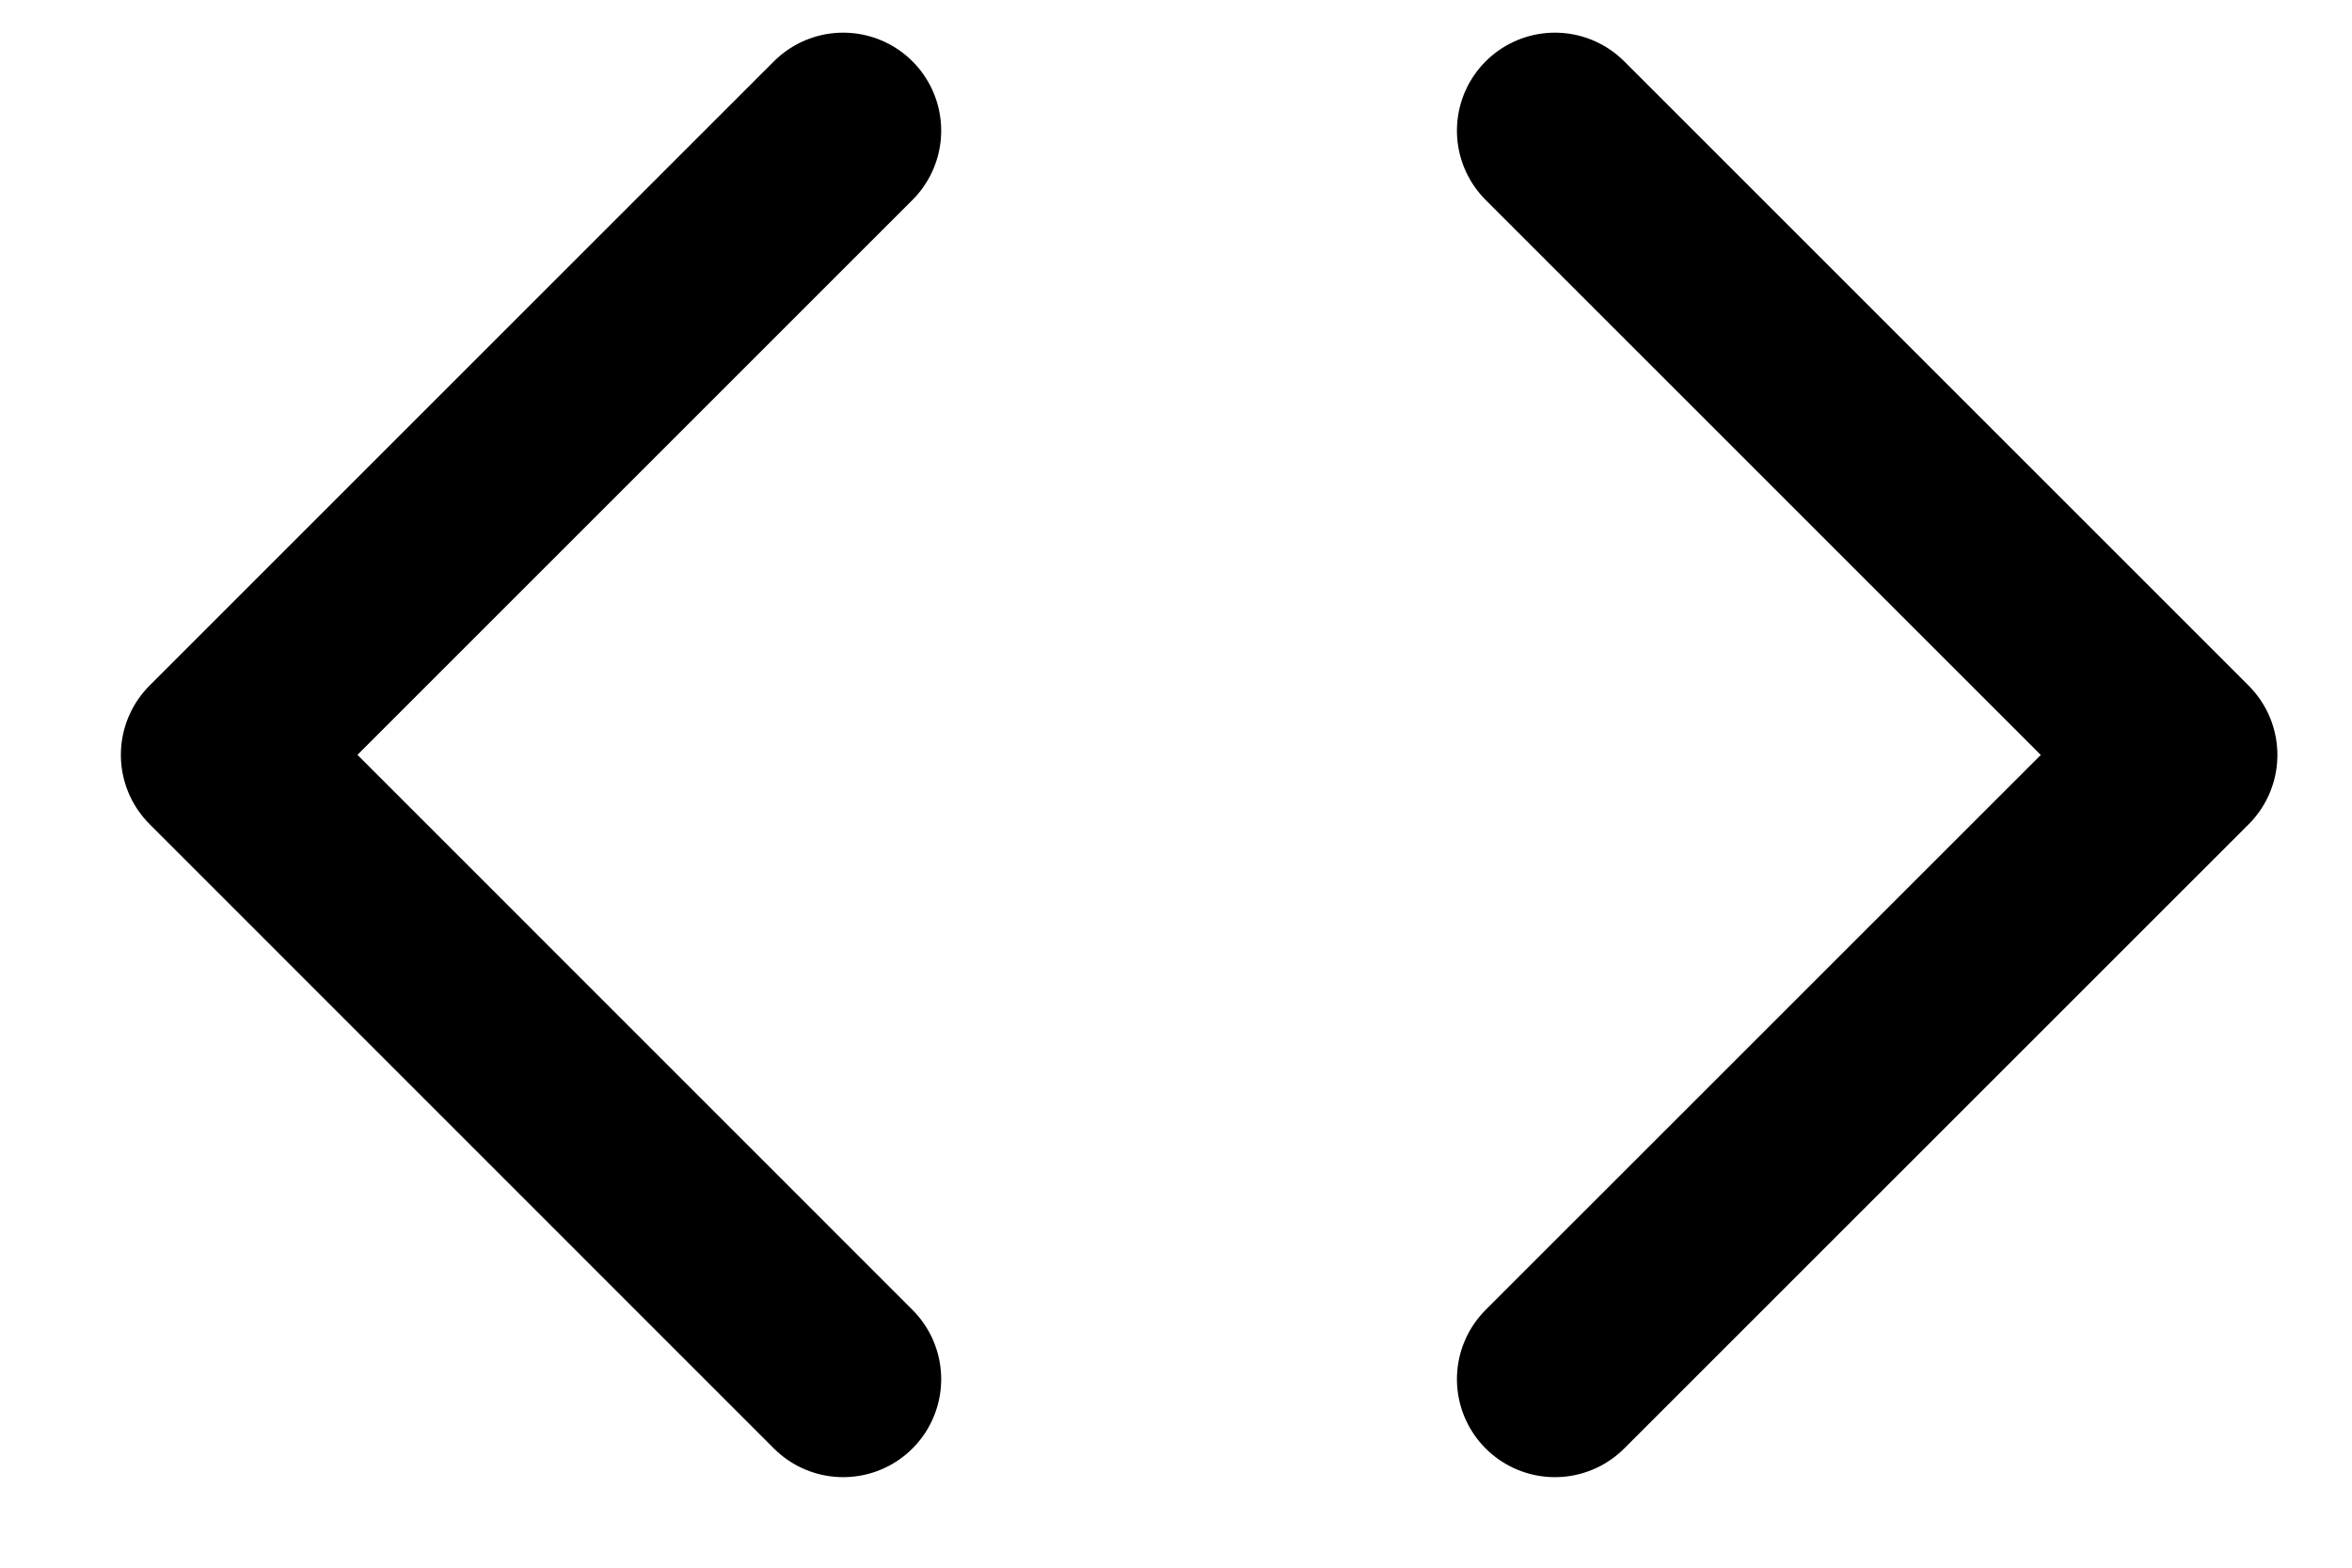 <svg width="18" height="12" viewBox="0 0 18 12" fill="none" xmlns="http://www.w3.org/2000/svg">
<path d="M11.9 1L16.679 5.779L11.9 10.557" stroke="black" stroke-width="1.5" stroke-linecap="round" stroke-linejoin="round"/>
<path d="M6.453 10.557L1.675 5.778L6.453 1" stroke="black" stroke-width="1.5" stroke-linecap="round" stroke-linejoin="round"/>
</svg>
